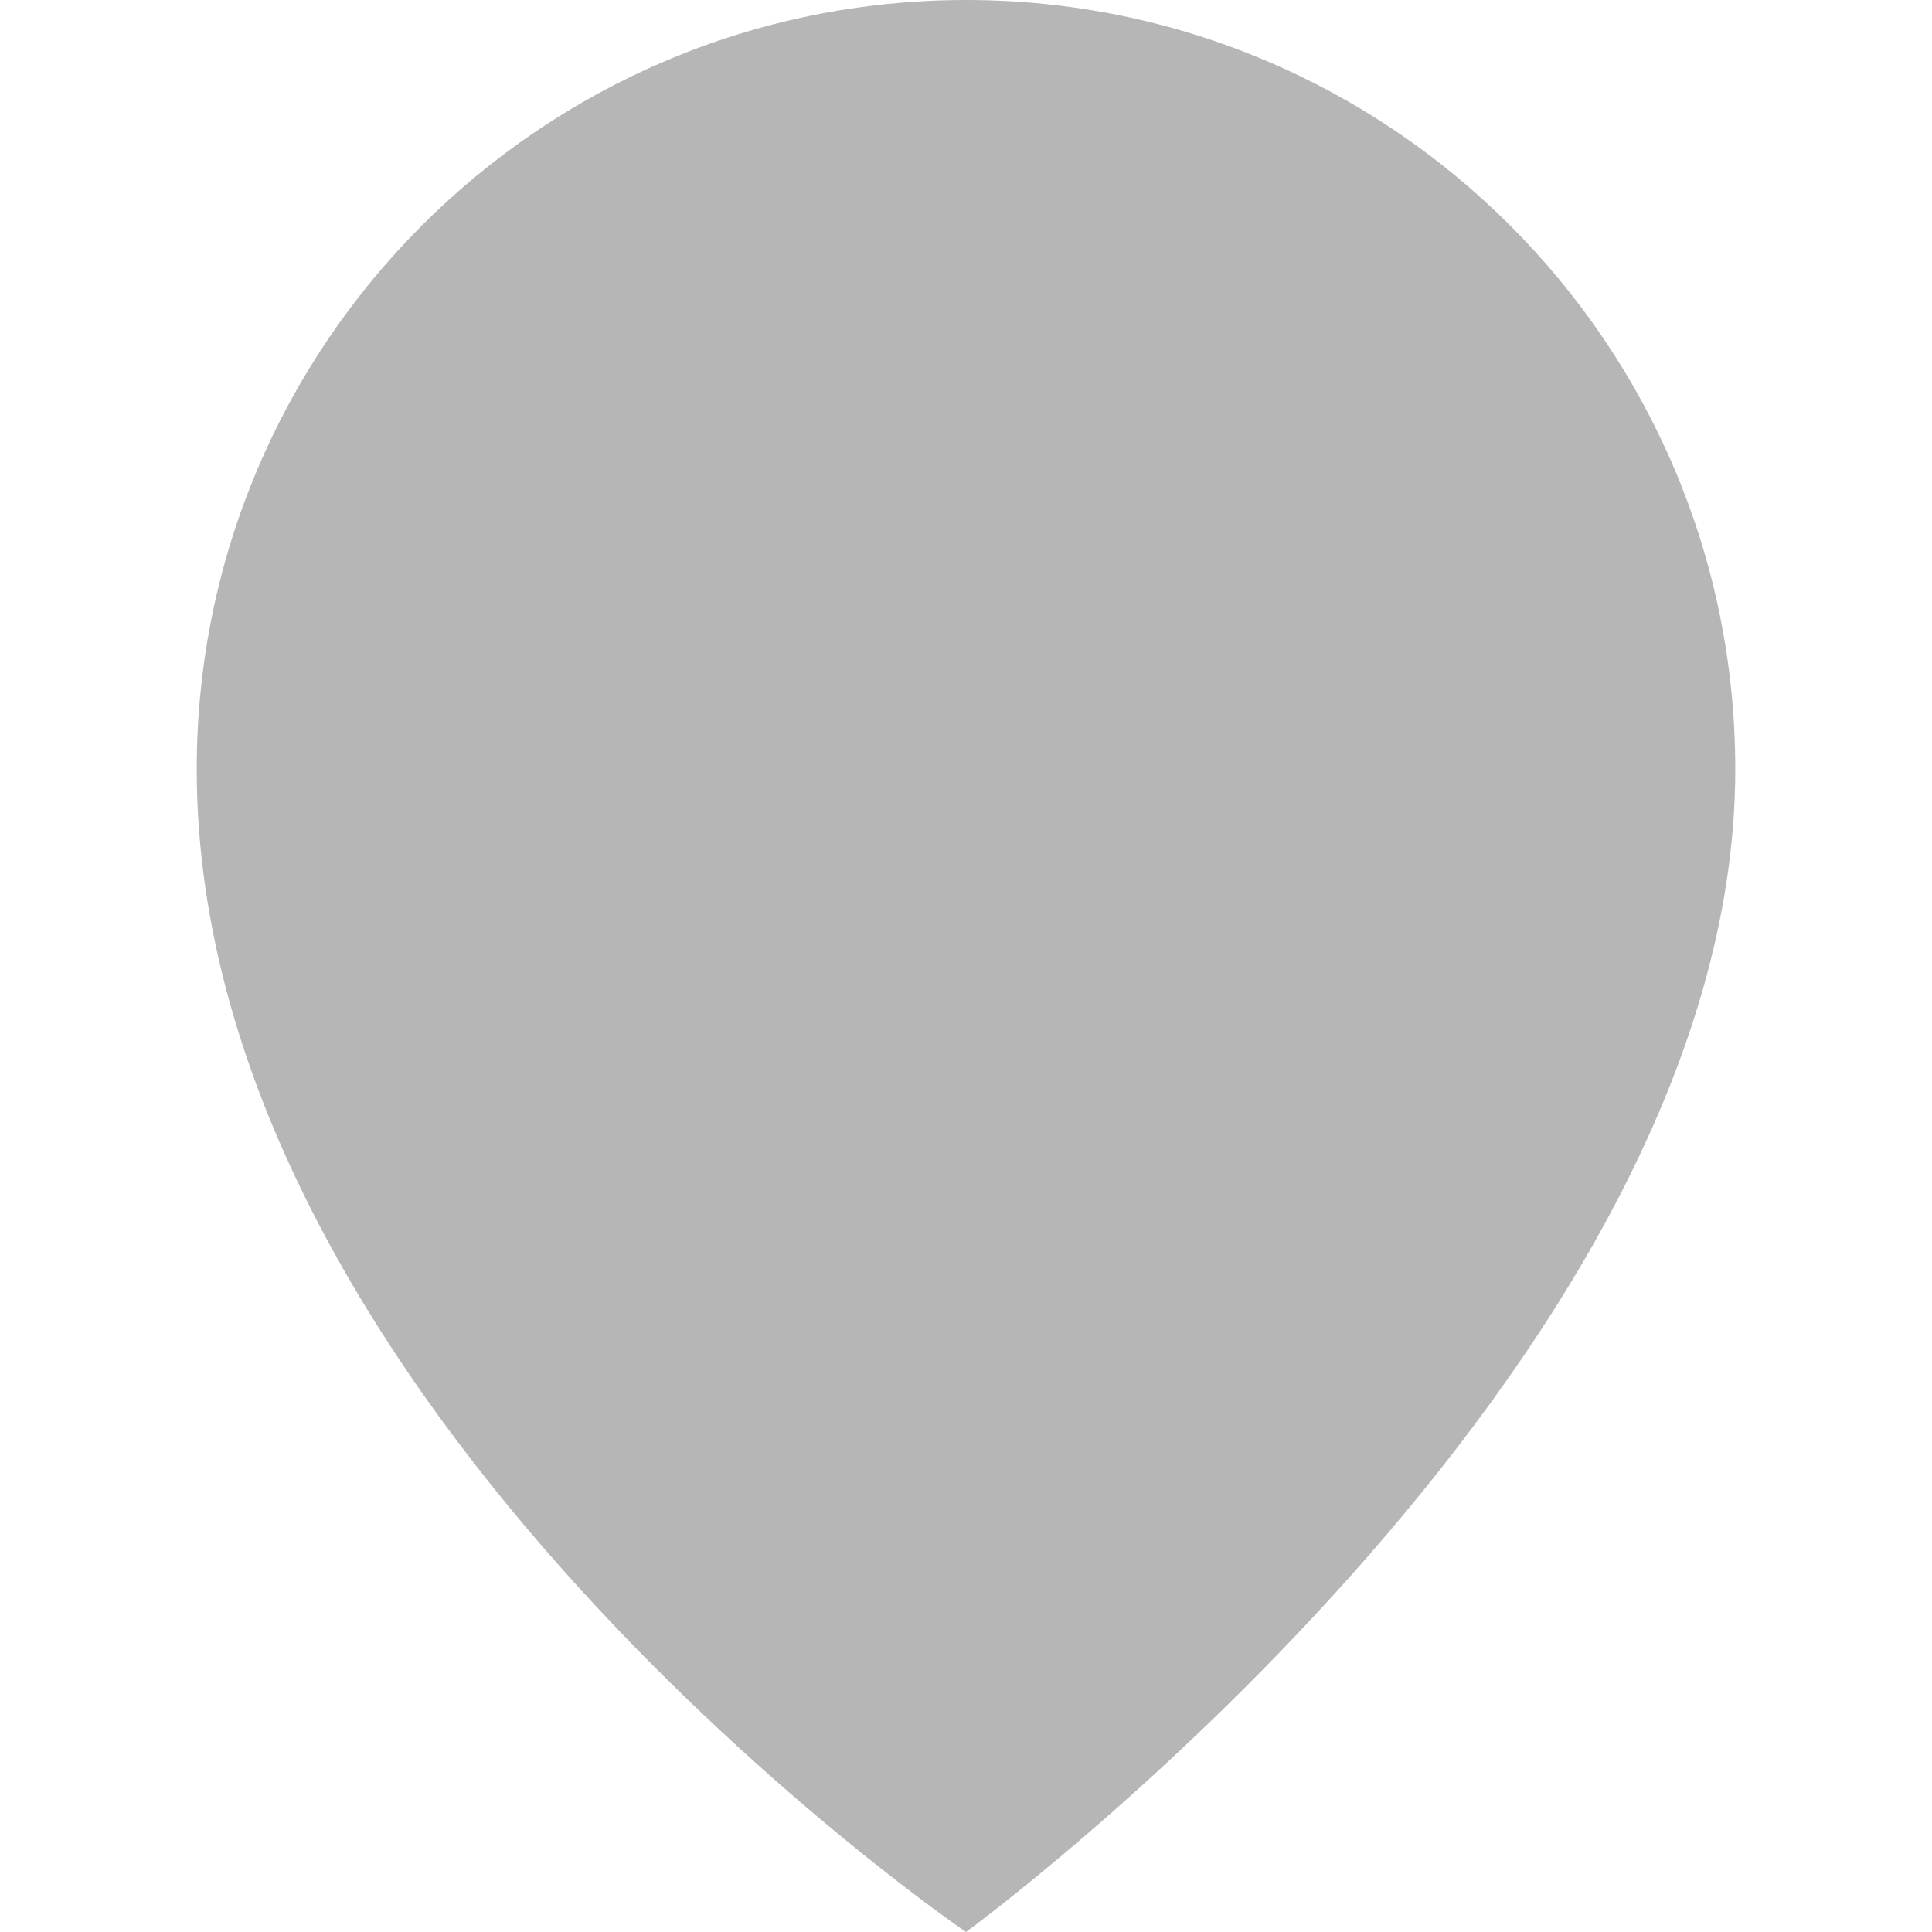 <?xml version="1.0" encoding="UTF-8"?>
<svg version="1.1" id="Capa_1" xmlns="http://www.w3.org/2000/svg" xmlns:xlink="http://www.w3.org/1999/xlink" x="0px" y="0px"
   width="33.468px" height="33.468px" viewBox="0 0 33.468 33.468" style="enable-background:new 0 0 33.468 33.468;"
   xml:space="preserve">
<g>
  <path fill="#B6B6B6" d="M16.734,0C9.375,0,3.408,5.966,3.408,13.325c0,11.076,13.326,20.143,13.326,20.143S30.06,23.734,30.06,13.324
    C30.06,5.965,24.093,0,16.734,0z M16.734,19.676"/>
</g>
</svg>
